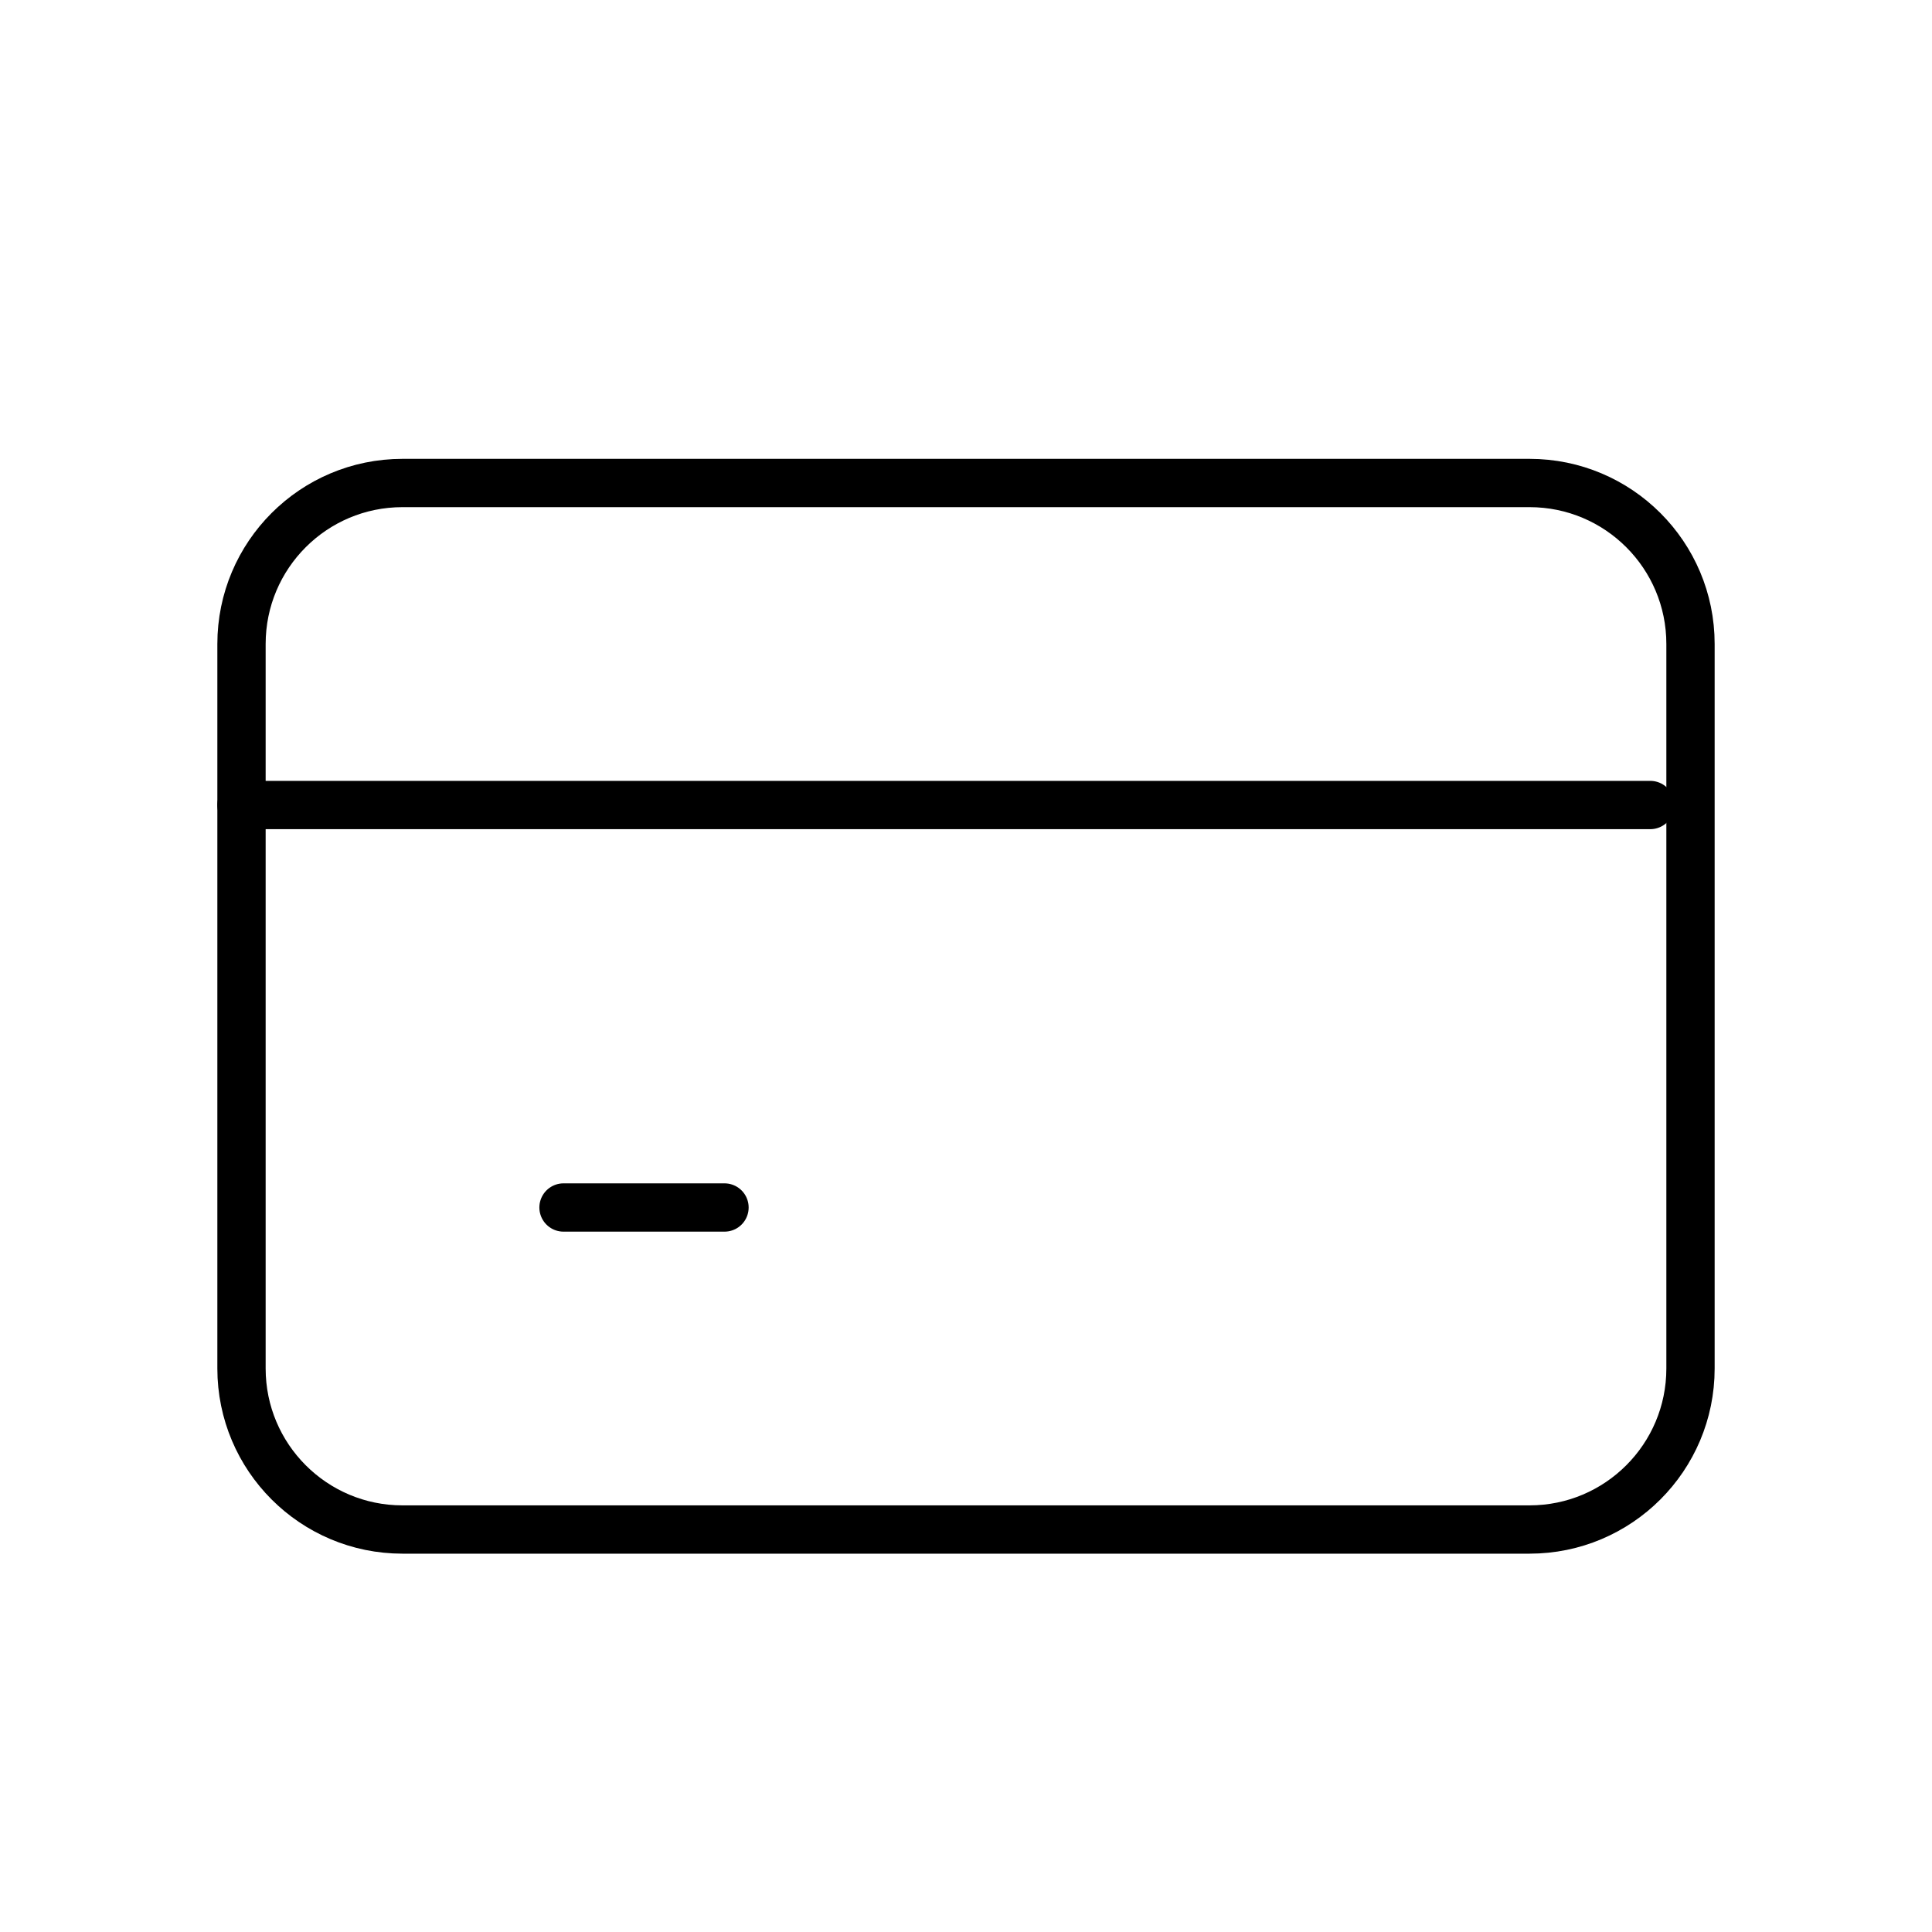 <svg width="40" height="40" viewBox="0 0 40 40" fill="none" xmlns="http://www.w3.org/2000/svg">
<path d="M31.667 10H8.333C6.492 10 5 11.492 5 13.333V28.333C5 30.174 6.492 31.667 8.333 31.667H31.667C33.508 31.667 35 30.174 35 28.333V13.333C35 11.492 33.508 10 31.667 10Z" stroke="black" stroke-linecap="round" stroke-linejoin="round"/>
<path d="M5 16.667H34.167" stroke="black" stroke-linecap="round" stroke-linejoin="round"/>
<path d="M11.667 25H15" stroke="black" stroke-linecap="round" stroke-linejoin="round"/>
</svg>
